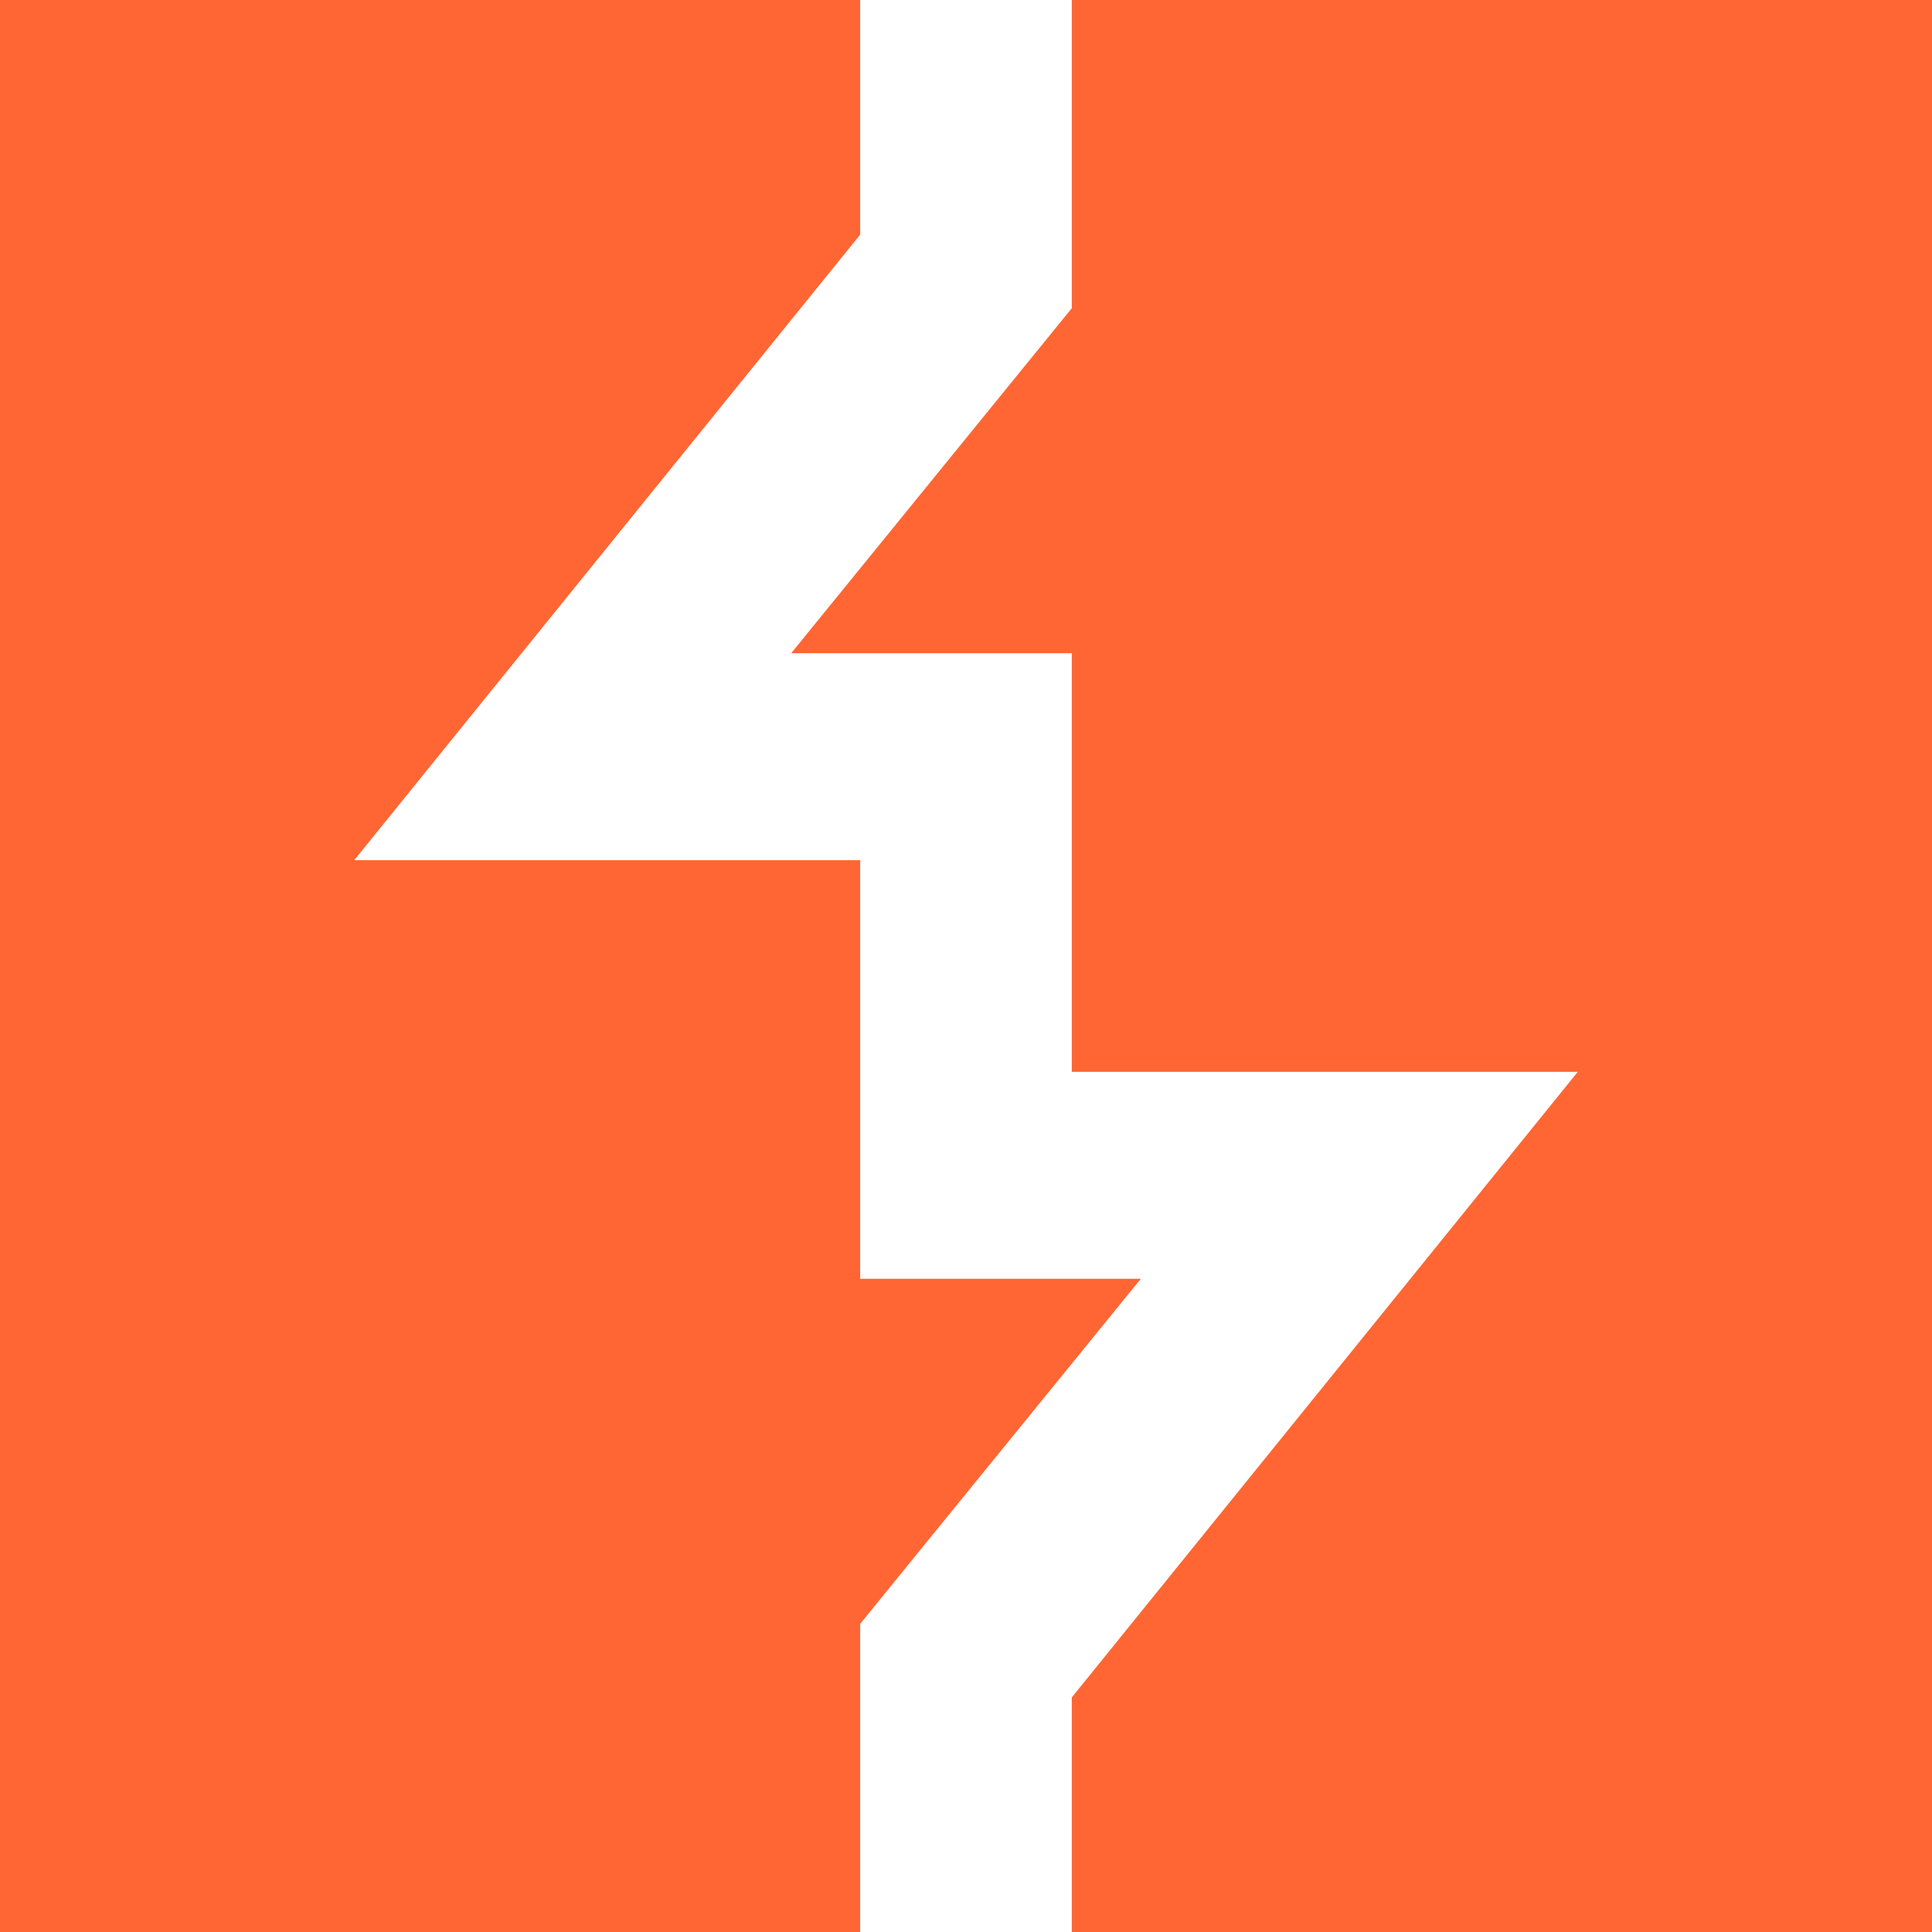 <?xml version="1.0" encoding="utf-8"?>
<svg version="1.1" id="Layer_1" xmlns="http://www.w3.org/2000/svg" xmlns:xlink="http://www.w3.org/1999/xlink" x="0px" y="0px"
	 width="42px" height="42px" viewBox="0 0 42 42" style="enable-background:new 0 0 42 42;" xml:space="preserve">
<rect y="0" fill="#FF6633" width="42" height="42"/>
<polygon fill="#FFFFFF" points="23.3,42 18.7,42 18.7,35.3 24.8,27.8 18.7,27.8 18.7,18.7 7.7,18.7 18.7,5.1 18.7,0 23.3,0 23.3,6.7 
	17.2,14.2 23.3,14.2 23.3,23.3 34.3,23.3 23.3,36.9 "/>
</svg>

